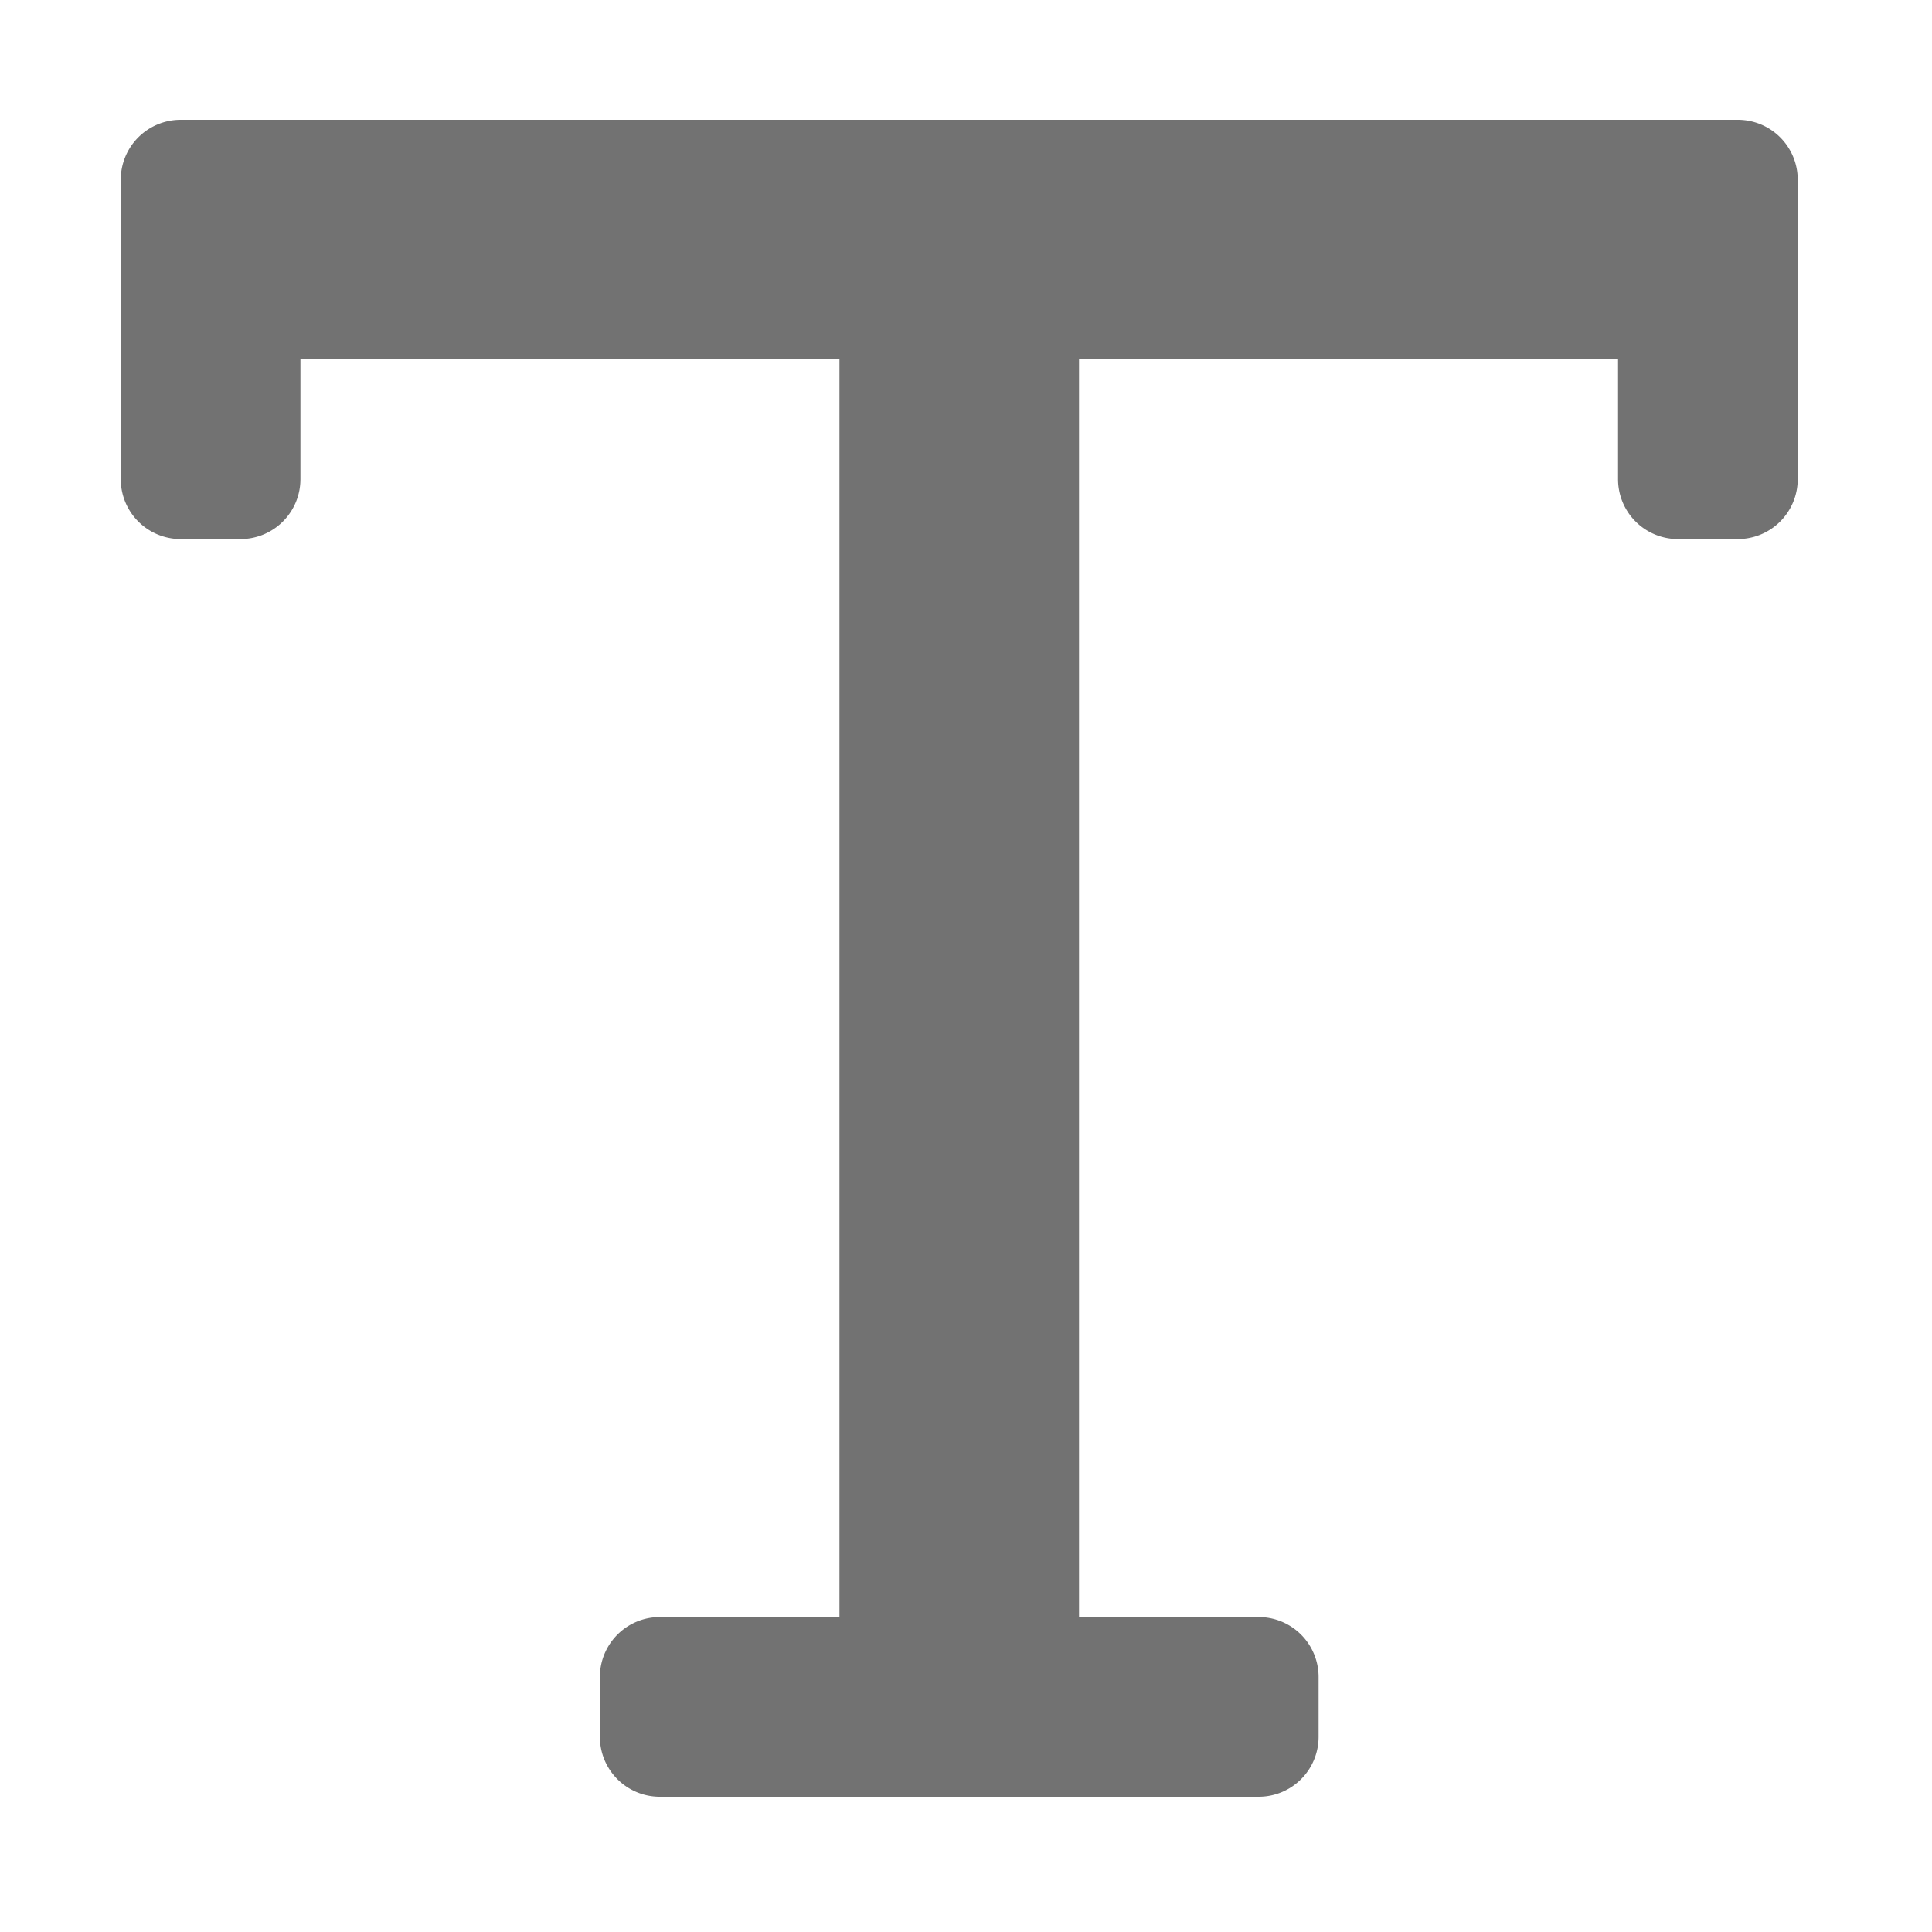﻿<?xml version='1.0' encoding='UTF-8'?>
<svg viewBox="-2 0 32 32" xmlns="http://www.w3.org/2000/svg">
  <g transform="matrix(0.062, 0, 0, 0.062, 0, 0)">
    <path d="M432, 32A16 16 0 0 1 448, 48L448, 128A16 16 0 0 1 432, 144L416, 144A16 16 0 0 1 400, 128L400, 96L256, 96L256, 432L304, 432A16 16 0 0 1 320, 448L320, 464A16 16 0 0 1 304, 480L144, 480A16 16 0 0 1 128, 464L128, 448A16 16 0 0 1 144, 432L192, 432L192, 96L48, 96L48, 128A16 16 0 0 1 32, 144L16, 144A16 16 0 0 1 0, 128L0, 48A16 16 0 0 1 16, 32z" fill="#727272" fill-opacity="1" class="Black" />
  </g>
</svg>